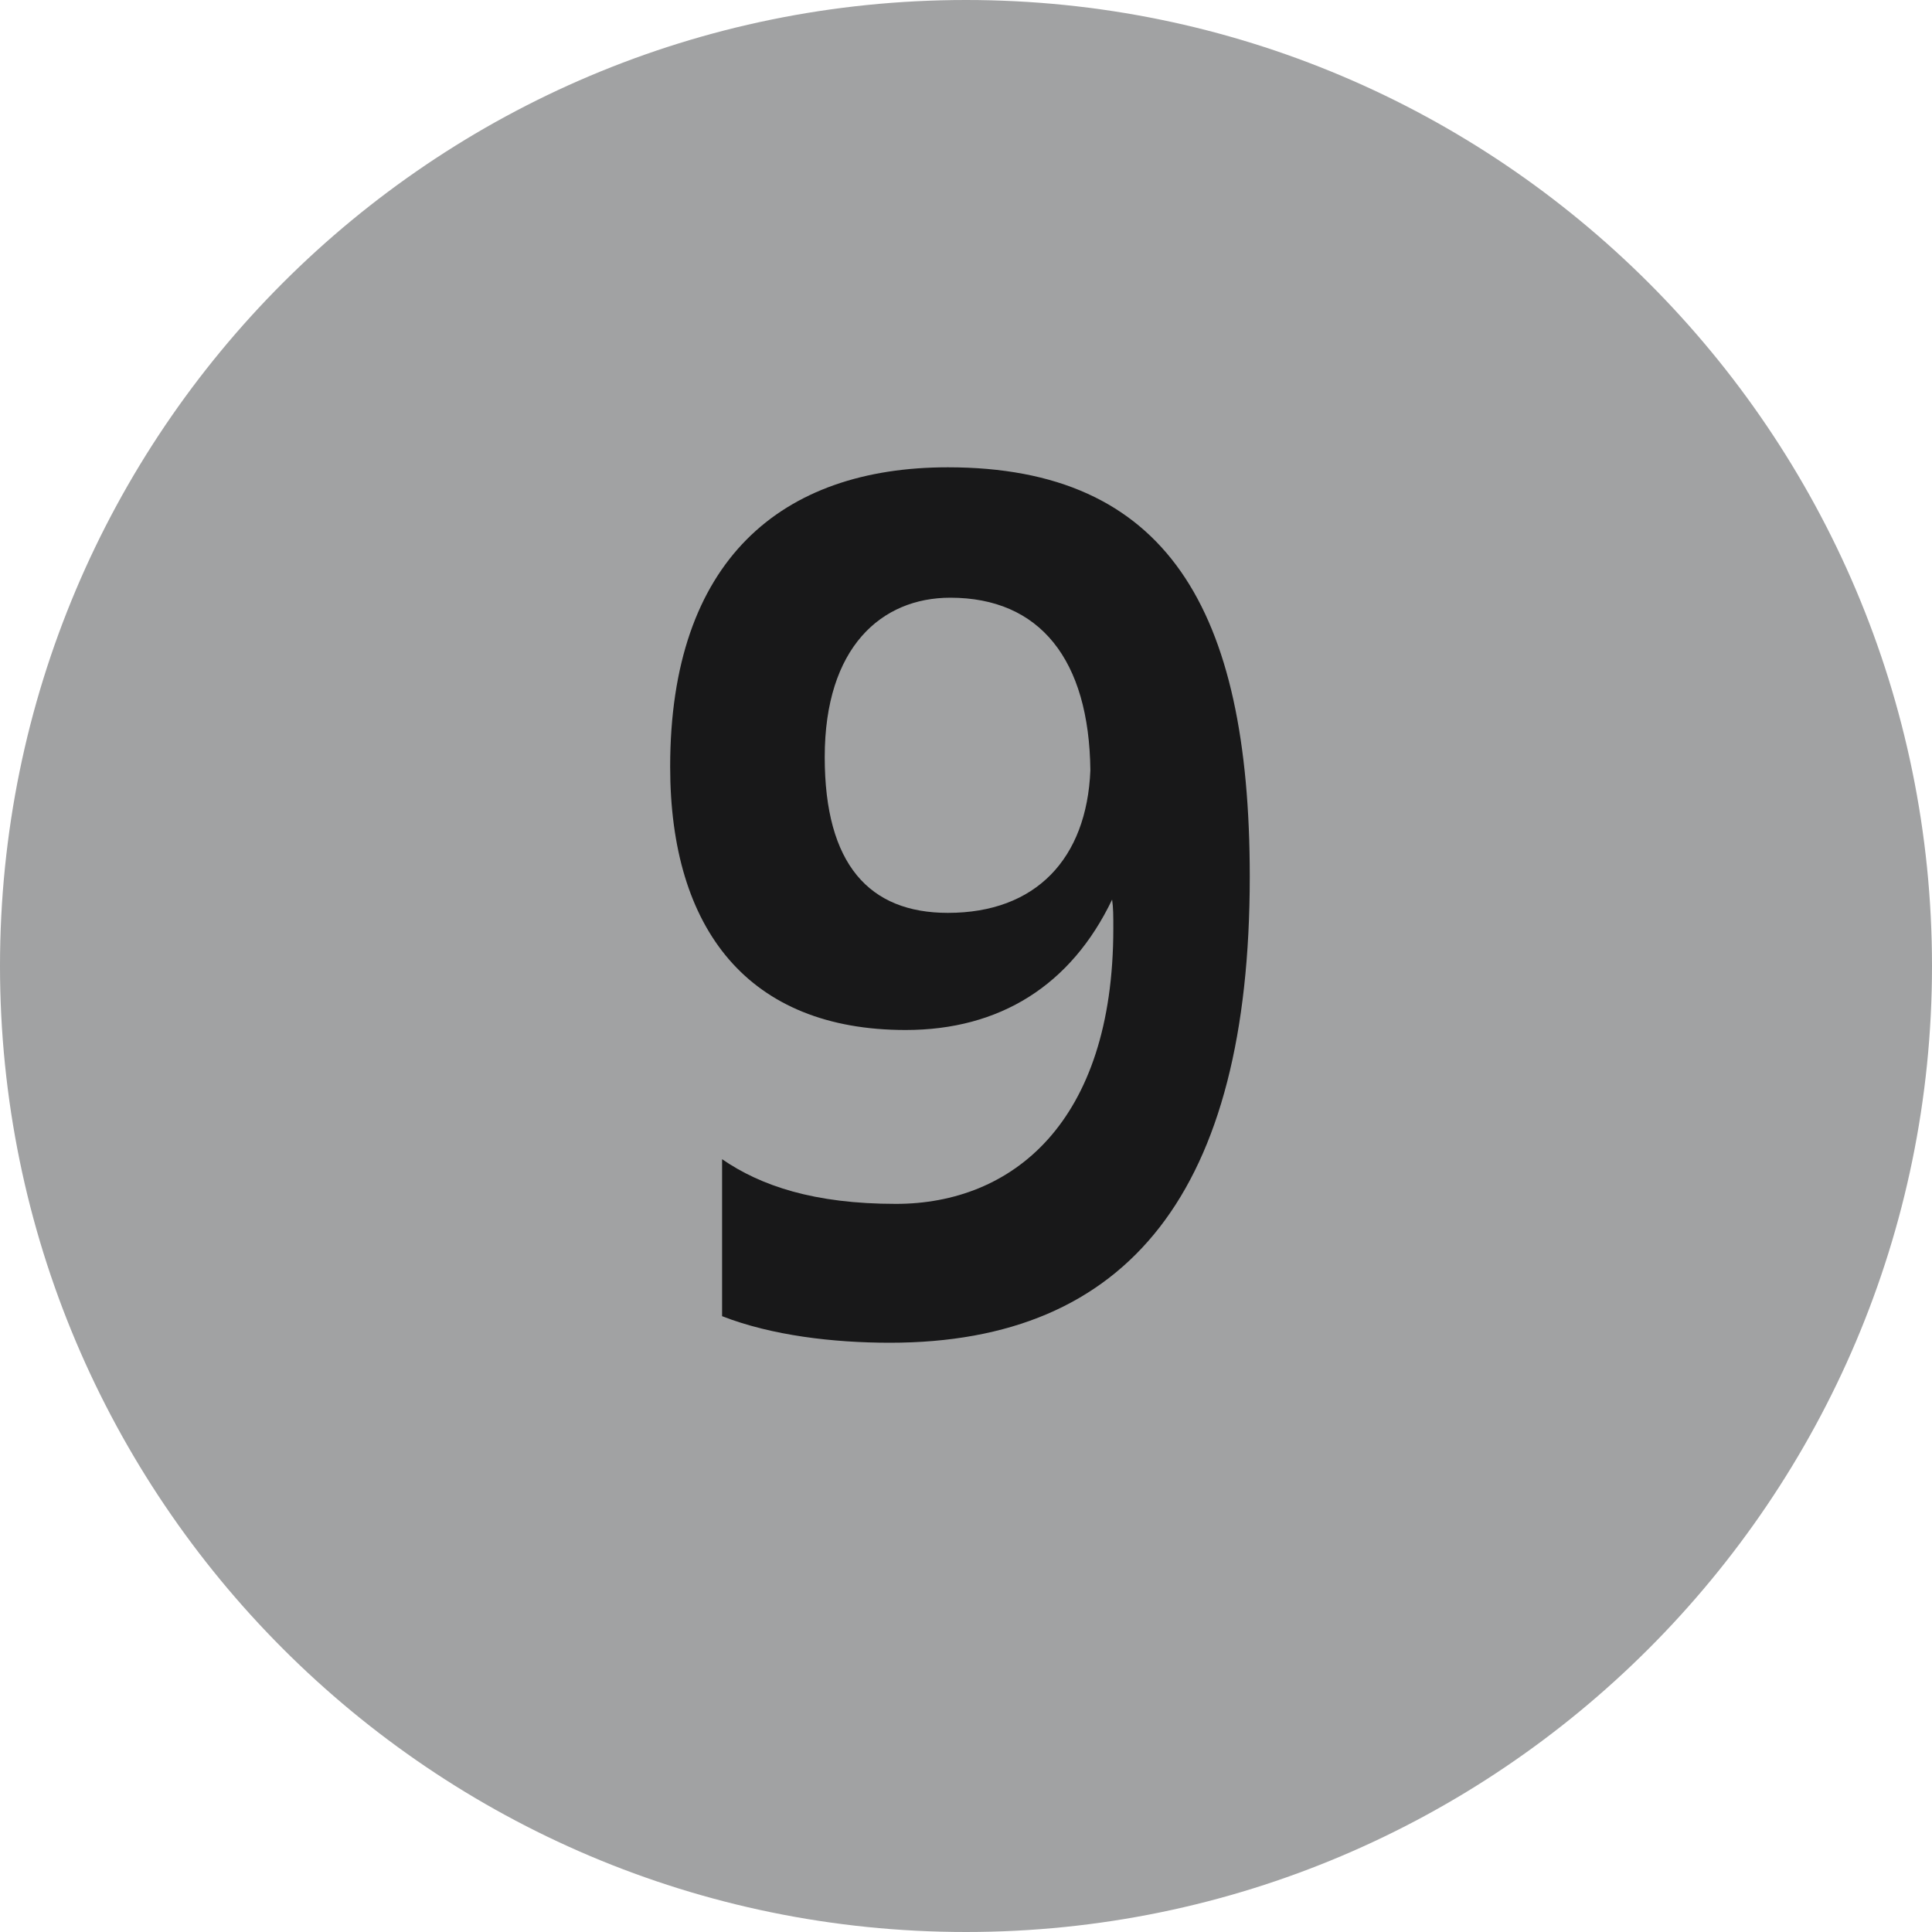 <svg width="16" height="16" viewBox="0 0 16 16" fill="none" xmlns="http://www.w3.org/2000/svg">
<path fill-rule="evenodd" clip-rule="evenodd" d="M0 8C0 3.58 3.58 0 8 0C12.41 0 16 3.58 16 8C16 12.41 12.41 16 8 16C3.58 16 0 12.41 0 8Z" fill="#A1A2A3"/>
<path d="M7.37 11.12C9.35 11.12 10.35 9.86 10.35 7.26C10.35 5.04 9.66 3.87 7.85 3.87C6.47 3.87 5.55 4.64 5.55 6.35C5.55 7.7 6.2 8.53 7.5 8.53C8.28 8.53 8.87 8.16 9.21 7.45C9.22 7.52 9.22 7.58 9.22 7.69C9.22 9.3 8.38 9.97 7.42 9.97C6.74 9.97 6.3 9.82 5.98 9.6V10.9C6.39 11.06 6.9 11.12 7.37 11.12ZM7.85 7.56C7.2 7.56 6.83 7.16 6.83 6.27C6.83 5.36 7.3 4.95 7.87 4.95C8.61 4.95 9.02 5.46 9.03 6.38C9 7.11 8.58 7.56 7.85 7.56Z" fill="#181819"/>
</svg>
